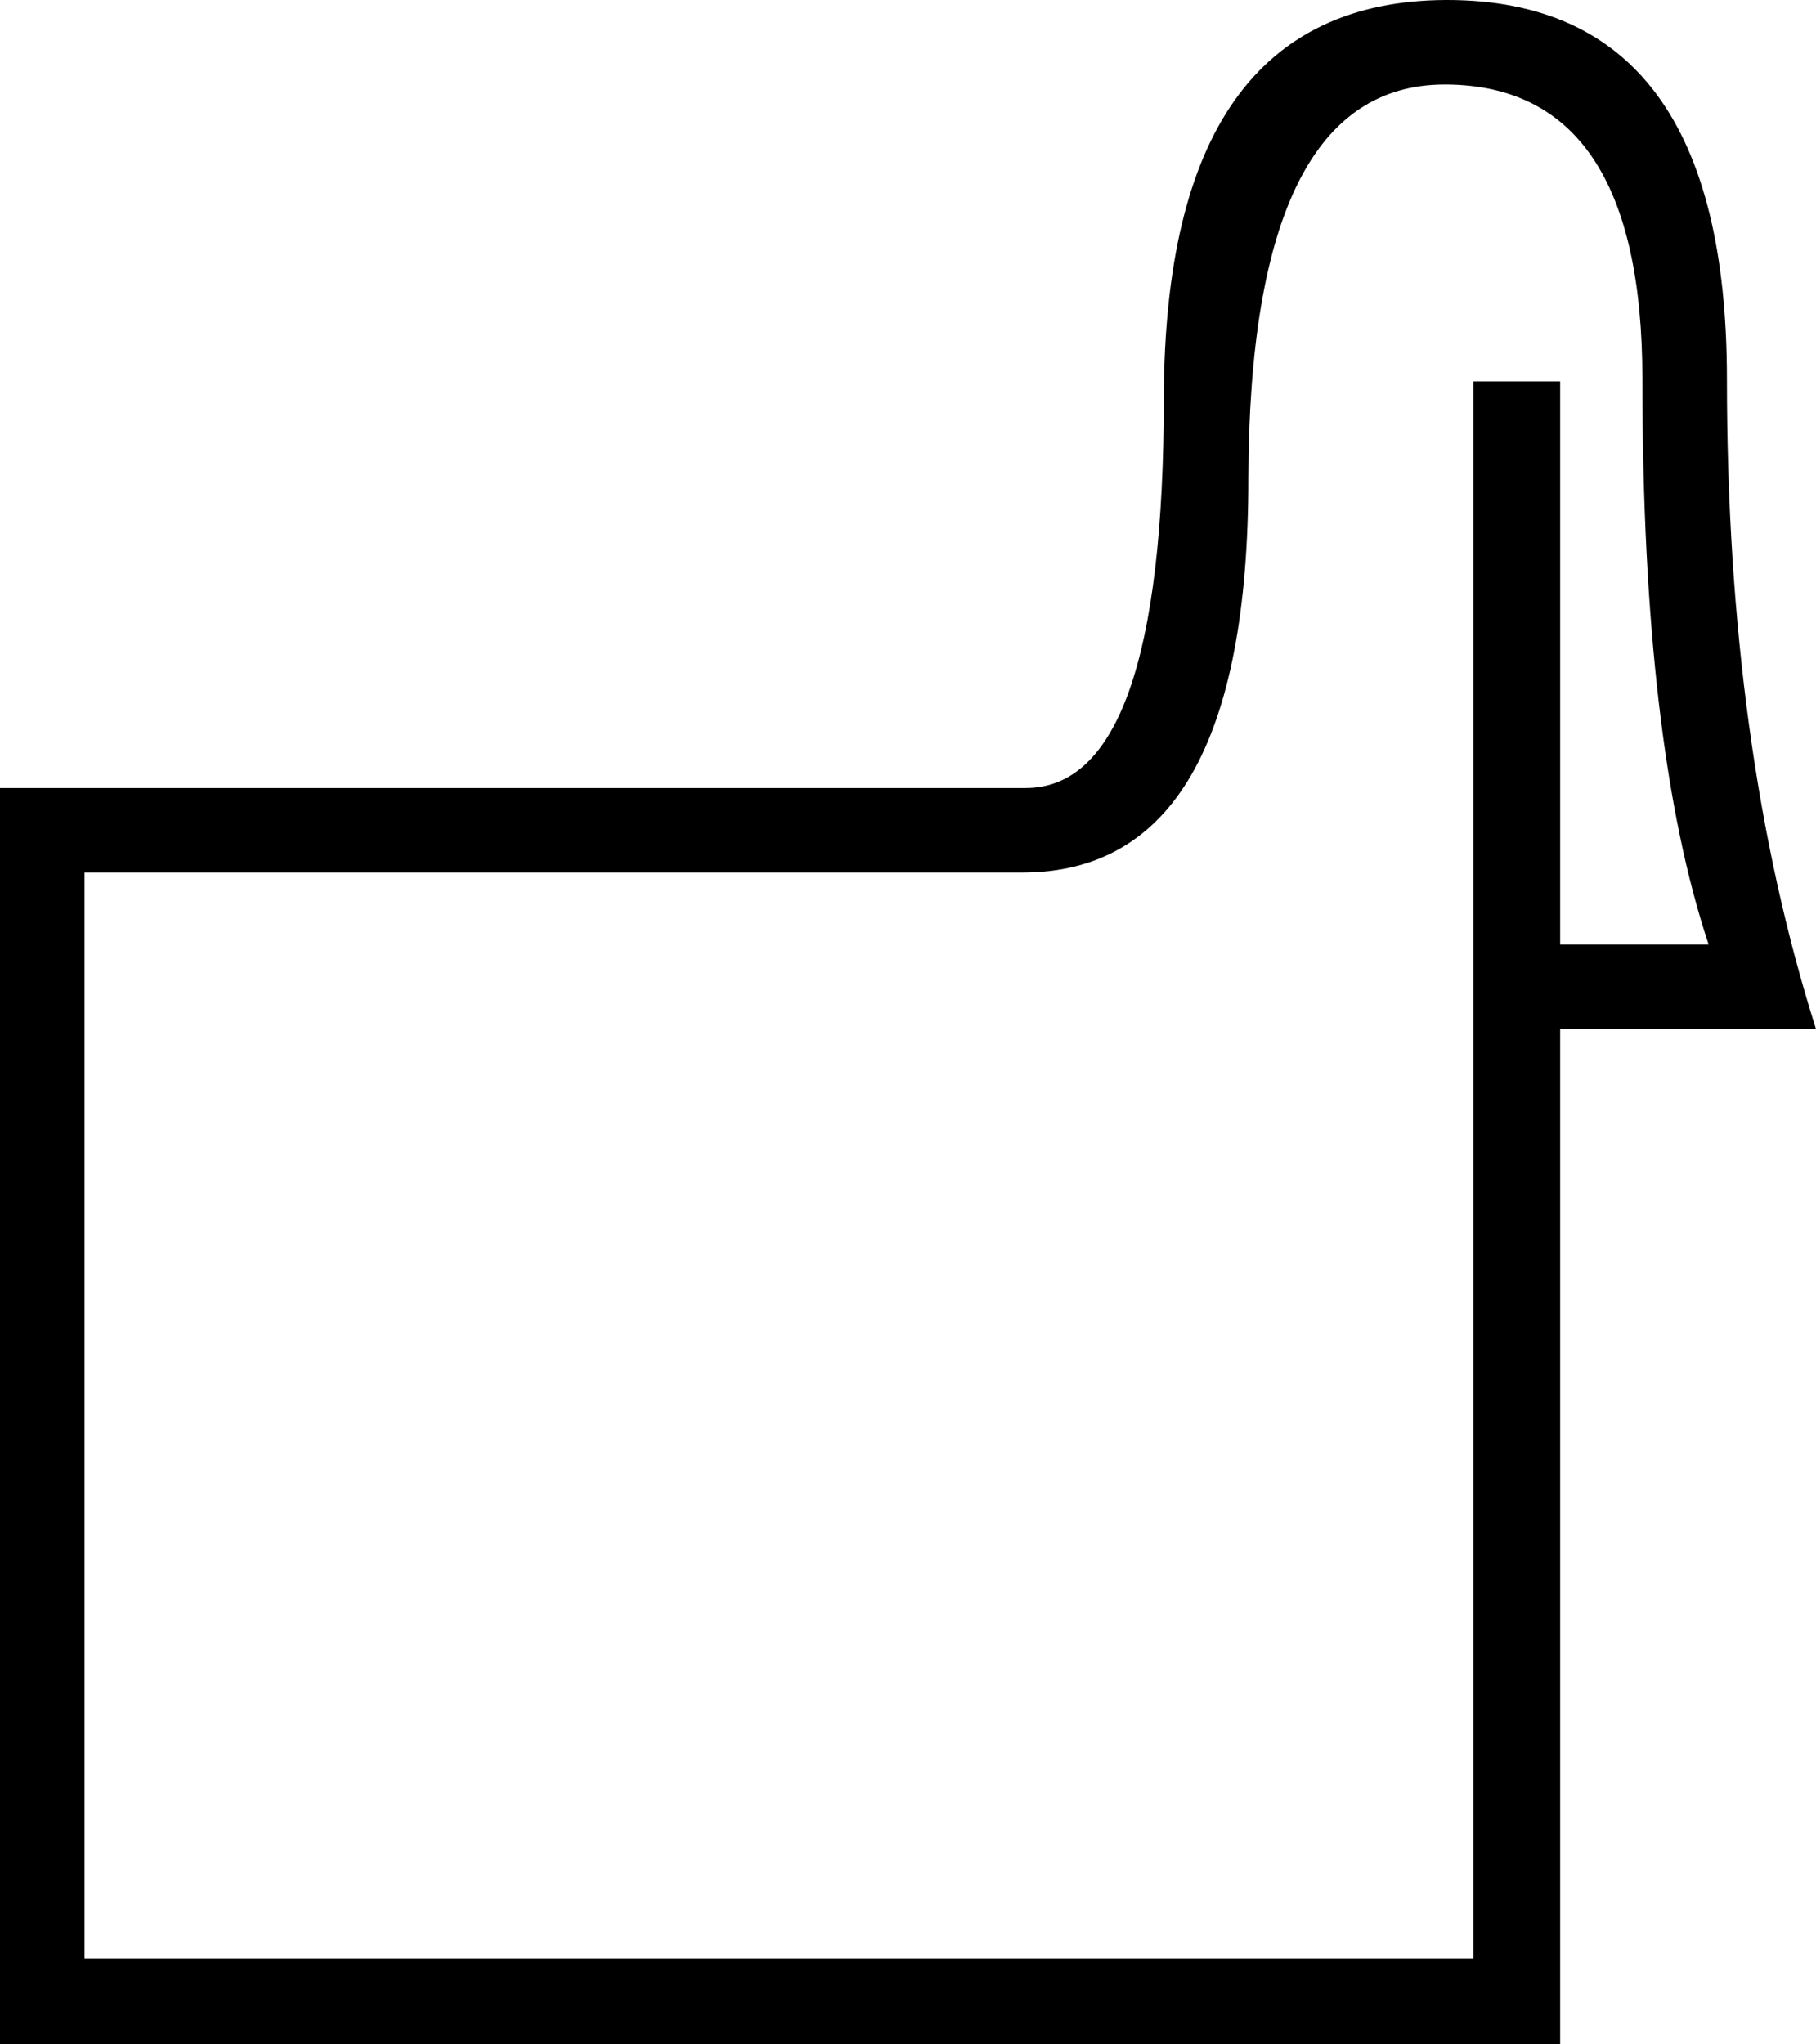<?xml version='1.0' encoding ='UTF-8' standalone='no'?>
<svg width='15.9' height='17.9' xmlns='http://www.w3.org/2000/svg' xmlns:xlink='http://www.w3.org/1999/xlink'  version='1.1' >
<path style='fill:black; stroke:none' d=' M 12.65 0.74  Q 12.66 0.74 12.66 0.74  Q 14.38 0.75 14.38 3.32  Q 14.38 6.53 14.96 8.27  L 13.66 8.27  L 13.66 3.34  L 12.9 3.34  L 12.9 17.15  L 0.74 17.15  L 0.74 7.64  L 8.95 7.64  Q 10.93 7.64 10.93 4.19  Q 10.94 0.74 12.65 0.74  Z  M 12.67 0  Q 12.67 0 12.66 0  Q 10.2 0.01 10.19 3.48  Q 10.19 6.9 8.98 6.9  Q 8.96 6.9 8.95 6.9  L 0 6.9  L 0 17.9  L 13.66 17.9  L 13.66 9.01  L 15.9 9.01  Q 15.12 6.55 15.12 3.32  Q 15.12 0 12.67 0  Z '/></svg>
